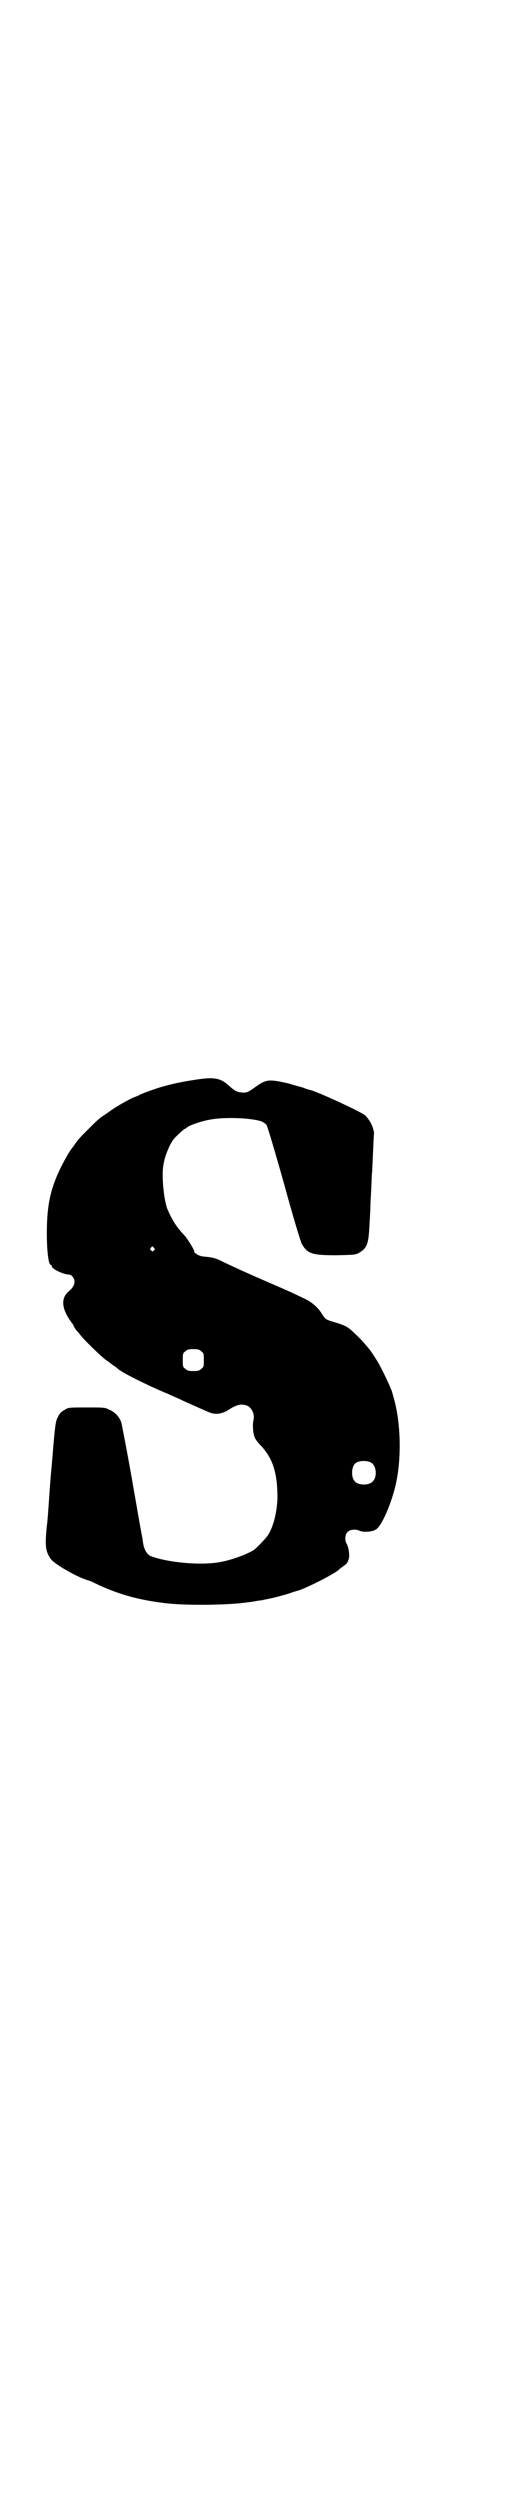 <?xml version="1.0" standalone="no"?>
<!DOCTYPE svg PUBLIC "-//W3C//DTD SVG 20010904//EN"
 "http://www.w3.org/TR/2001/REC-SVG-20010904/DTD/svg10.dtd">
<svg version="1.0" xmlns="http://www.w3.org/2000/svg"
 width="600pt" height="2850pt" viewBox="0 0 600 2850"
 preserveAspectRatio="xMidYMid meet">
<g transform="translate(0,2850) scale(0.5,-0.5)"
fill="#000000" stroke="none">
<path d="M458 3240 c-35 -5 -57 -9 -89 -18 -17 -5 -47 -16 -50 -18 -1 -1 -6
-3 -11 -5 -10 -3 -48 -25 -58 -33 -4 -3 -10 -7 -13 -9 -11 -7 -17 -13 -36 -32
-20 -20 -23 -23 -33 -38 -4 -5 -8 -10 -8 -11 -3 -3 -19 -32 -27 -50 -18 -40
-25 -74 -26 -124 -1 -47 3 -86 9 -86 1 0 2 -1 2 -3 0 -6 27 -19 39 -19 6 0 13
-8 13 -16 0 -7 -4 -15 -14 -23 -18 -16 -15 -40 7 -70 3 -4 5 -7 5 -8 0 -1 3
-6 7 -11 5 -5 9 -11 11 -13 5 -7 43 -44 50 -49 3 -3 7 -6 9 -7 1 -1 7 -5 12
-9 6 -4 10 -7 11 -8 7 -8 69 -39 115 -58 15 -7 30 -13 31 -14 4 -2 42 -19 63
-28 14 -6 28 -4 42 4 21 14 31 16 45 11 11 -5 18 -21 14 -34 -2 -10 -1 -28 3
-38 1 -4 8 -13 15 -20 27 -29 37 -63 37 -118 -1 -34 -10 -69 -23 -87 -5 -7
-24 -27 -31 -32 -14 -9 -48 -22 -74 -27 -44 -9 -121 -2 -161 13 -8 3 -15 15
-17 27 -1 6 -2 12 -2 14 -1 2 -11 60 -23 129 -12 69 -24 129 -25 134 -4 13
-15 25 -28 30 -9 5 -12 5 -51 5 -37 0 -42 0 -48 -4 -11 -6 -14 -9 -19 -20 -5
-10 -6 -23 -14 -120 -1 -7 -3 -35 -5 -64 -2 -29 -4 -56 -5 -61 -4 -38 -3 -51
1 -62 2 -6 7 -14 11 -18 11 -11 54 -36 78 -44 7 -2 15 -5 18 -7 52 -25 96 -38
160 -46 47 -6 147 -5 192 2 2 0 9 1 14 2 6 1 11 2 13 2 2 0 6 1 10 2 13 2 40
9 56 14 8 3 18 6 22 7 23 8 84 39 92 48 1 1 5 4 9 7 9 6 10 8 13 18 2 8 -1 26
-5 33 -5 7 -4 22 2 27 5 6 19 7 27 3 8 -4 30 -3 38 3 13 8 35 59 45 103 12 53
12 126 -1 182 -2 9 -6 23 -8 30 -5 14 -27 60 -36 73 -8 13 -13 20 -15 22 -1 2
-5 6 -9 11 -4 5 -14 16 -23 24 -16 16 -22 20 -50 28 -17 5 -19 6 -27 19 -8 13
-21 25 -37 33 -6 3 -17 8 -23 11 -6 3 -20 9 -31 14 -49 21 -73 32 -89 39 -9 4
-17 8 -17 8 -1 0 -11 5 -24 11 -22 11 -26 12 -48 14 -8 1 -13 3 -17 6 -4 3 -6
5 -5 5 3 0 -14 28 -22 37 -19 20 -28 35 -39 60 -8 20 -14 77 -9 102 3 20 16
51 26 61 8 8 21 20 22 20 1 0 3 1 5 3 5 5 34 15 52 18 35 7 97 4 119 -4 4 -2
9 -5 11 -8 2 -2 20 -63 40 -134 21 -77 38 -133 41 -138 13 -22 24 -25 79 -25
42 1 43 1 52 6 18 11 21 21 23 65 1 17 2 34 2 39 0 5 1 24 2 42 1 19 1 35 2
37 0 2 1 22 2 45 1 23 2 42 2 42 1 1 0 7 -2 13 -3 11 -10 22 -18 30 -9 8 -111
55 -126 58 -2 0 -10 3 -18 6 -8 2 -22 6 -32 9 -44 10 -50 9 -74 -8 -15 -11
-20 -14 -30 -13 -12 1 -17 3 -31 16 -18 16 -31 19 -64 15z m-107 -385 c3 -3 3
-3 0 -6 -3 -3 -3 -3 -6 0 -3 2 -3 3 -1 6 4 4 4 4 7 0z m108 -236 c6 -4 6 -6 6
-20 0 -14 0 -16 -6 -20 -4 -4 -7 -5 -18 -5 -11 0 -14 1 -18 5 -6 4 -6 6 -6 20
0 14 0 16 6 20 4 4 7 5 18 5 11 0 14 -1 18 -5z m388 -254 c12 -7 14 -33 3 -43
-8 -9 -32 -9 -40 0 -9 8 -9 32 0 41 7 7 27 8 37 2z"/>
</g>
</svg>

